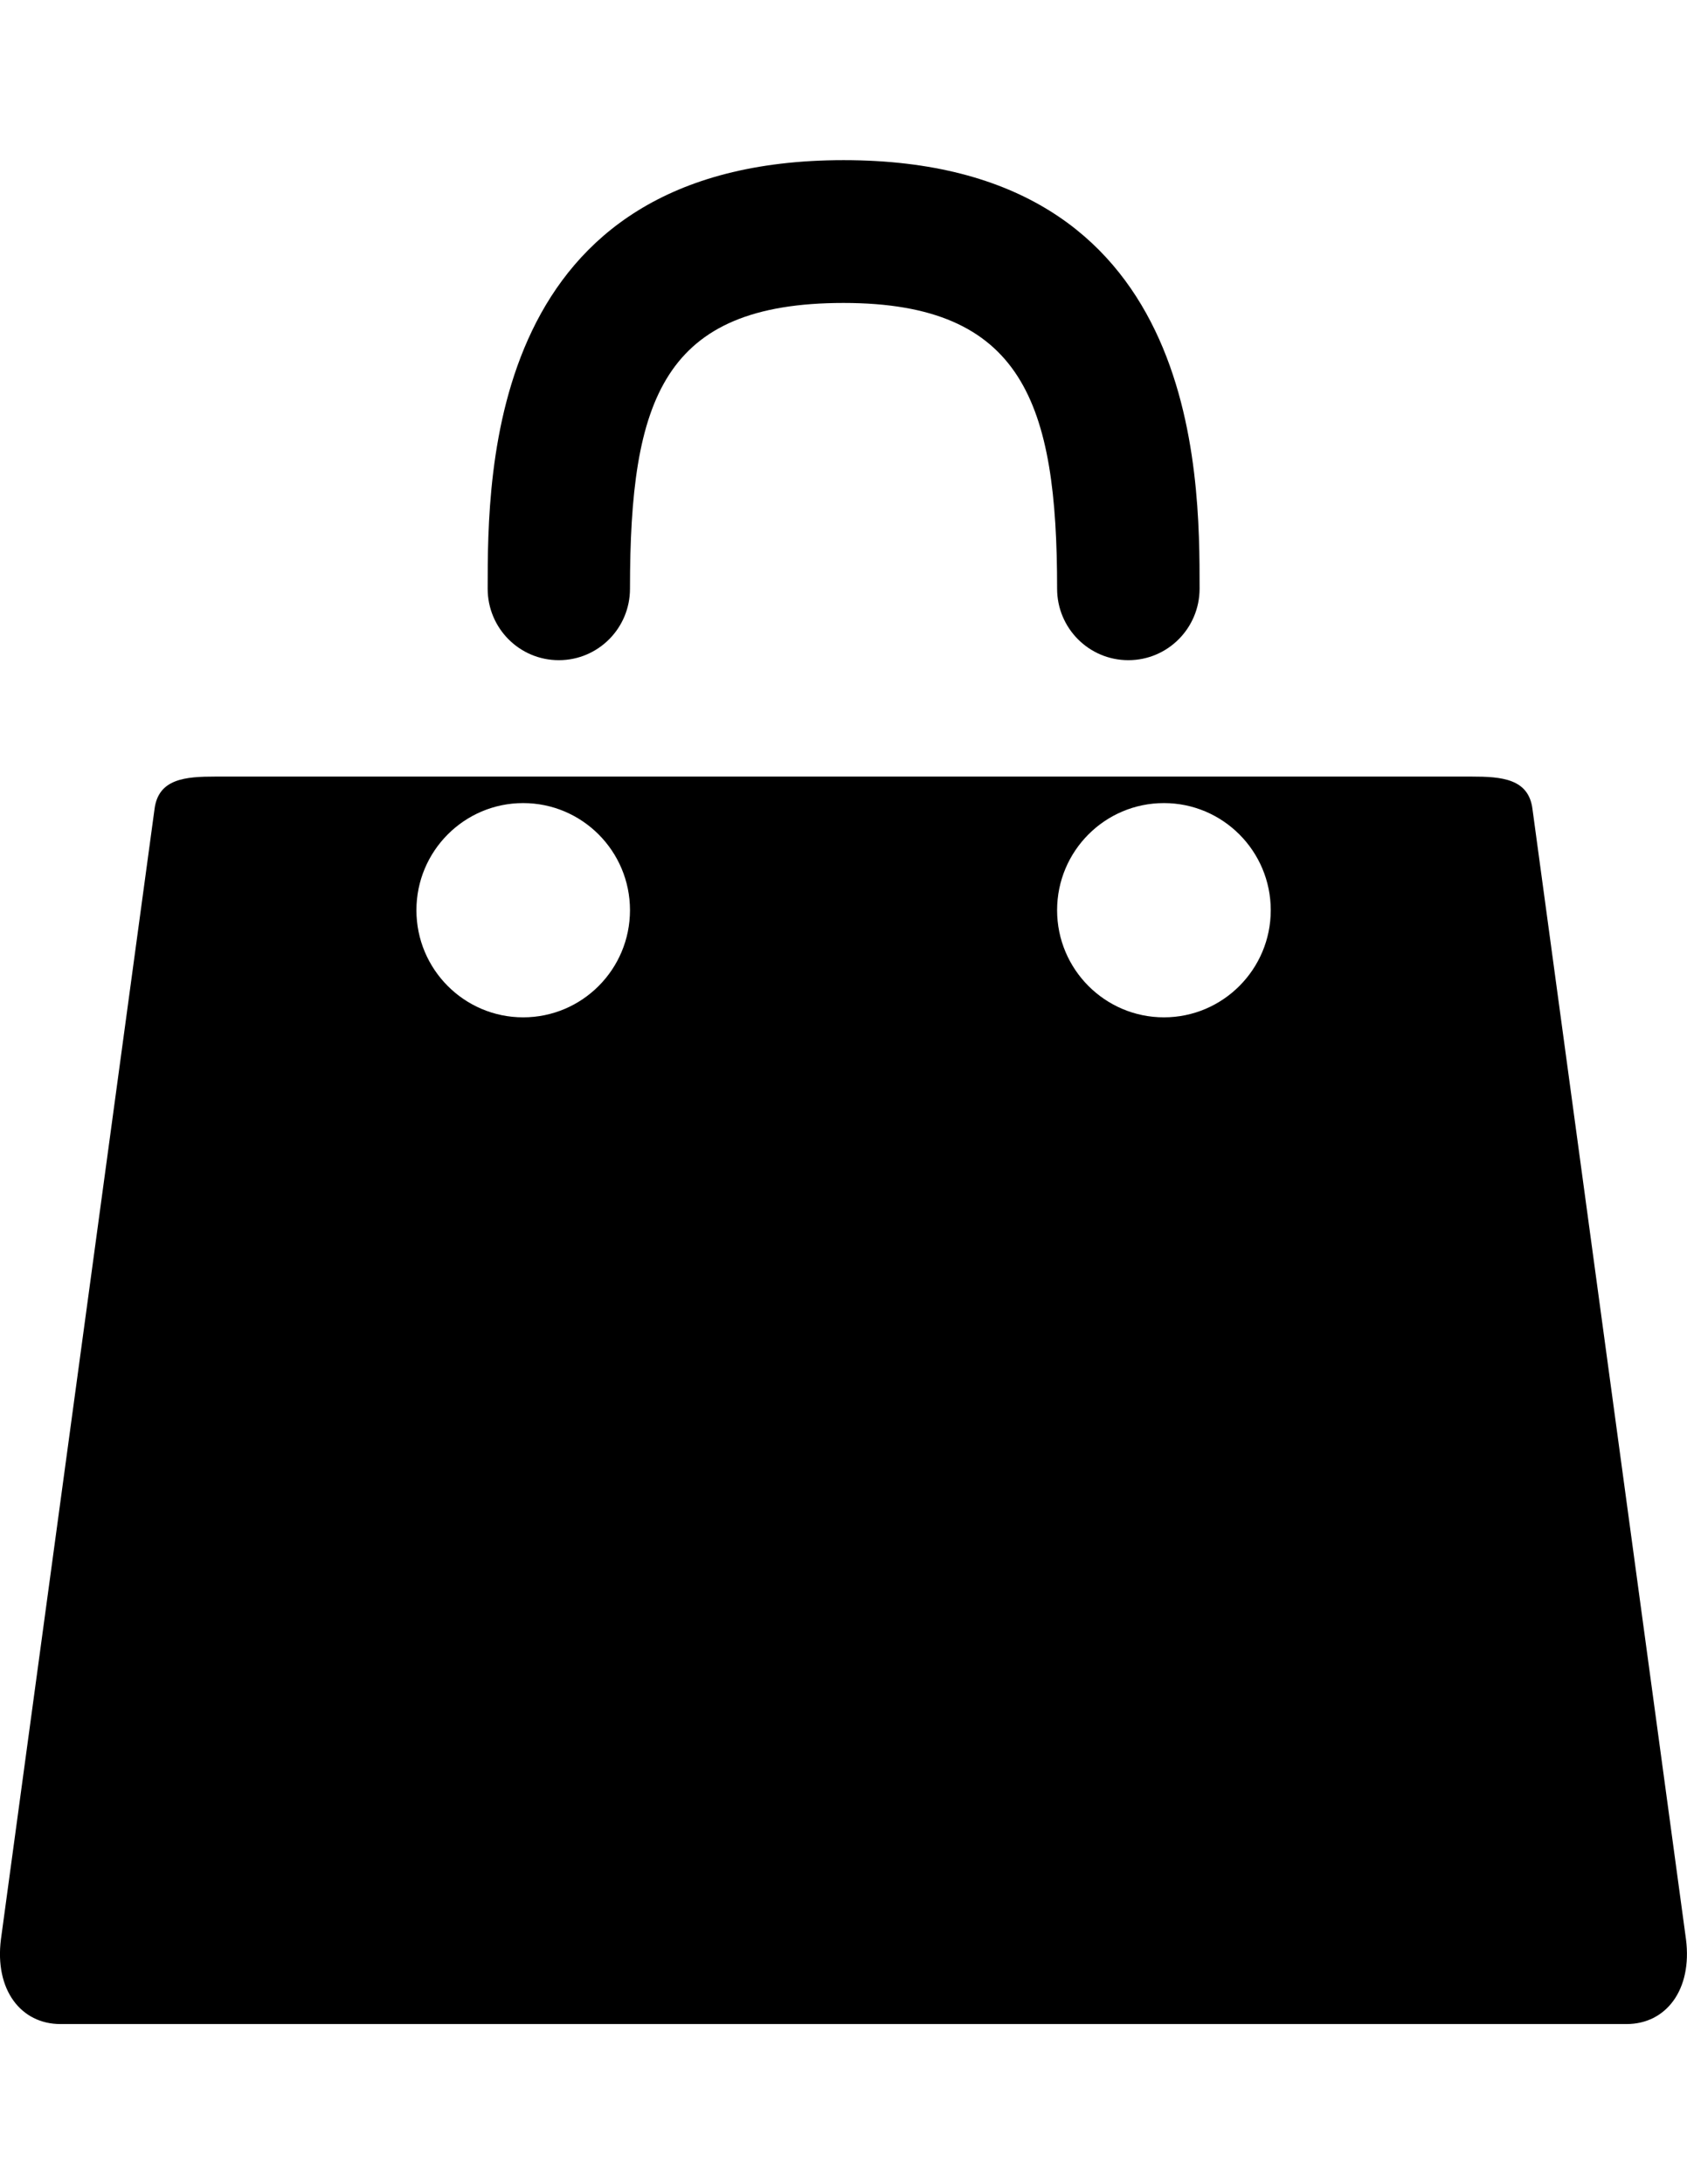 <?xml version="1.0" encoding="iso-8859-1"?>
<!-- Generator: Adobe Illustrator 18.1.1, SVG Export Plug-In . SVG Version: 6.00 Build 0)  -->
<svg version="1.1" id="Layer_1" xmlns="http://www.w3.org/2000/svg" xmlns:xlink="http://www.w3.org/1999/xlink" x="0px" y="0px"
	 viewBox="0 0 612 792" style="enable-background:new 0 0 612 792;" xml:space="preserve">
<path d="M409.335,239.388c-14.293,0-25.845-11.613-25.845-25.907c0-67.185-12.353-103.628-77.474-103.628
	c-65.491,0-77.474,34.902-77.474,103.628c0,14.324-11.552,25.907-25.814,25.907c-14.293,0-25.814-11.613-25.814-25.907
	c0-42.511,0-155.41,129.134-155.41s129.134,112.9,129.134,155.41C435.149,227.806,423.598,239.388,409.335,239.388z"/>
<path d="M555.935,293.327c-1.386-11.028-11.305-11.737-22.087-11.737H78.152c-10.782,0-20.67,0.709-22.087,11.737L0.339,703.186
	c-2.341,18.391,7.301,30.743,21.563,30.743h568.195c14.232,0,23.874-12.353,21.533-30.743L555.935,293.327z M189.789,368.892
	c-21.379,0-38.722-17.405-38.722-38.845s17.343-38.845,38.722-38.845s38.753,17.405,38.753,38.845
	C228.541,351.487,211.198,368.892,189.789,368.892z M422.242,368.892c-21.379,0-38.753-17.405-38.753-38.845
	s17.343-38.845,38.753-38.845c21.379,0,38.753,17.405,38.753,38.845C460.995,351.487,443.621,368.892,422.242,368.892z"/>
</svg>
